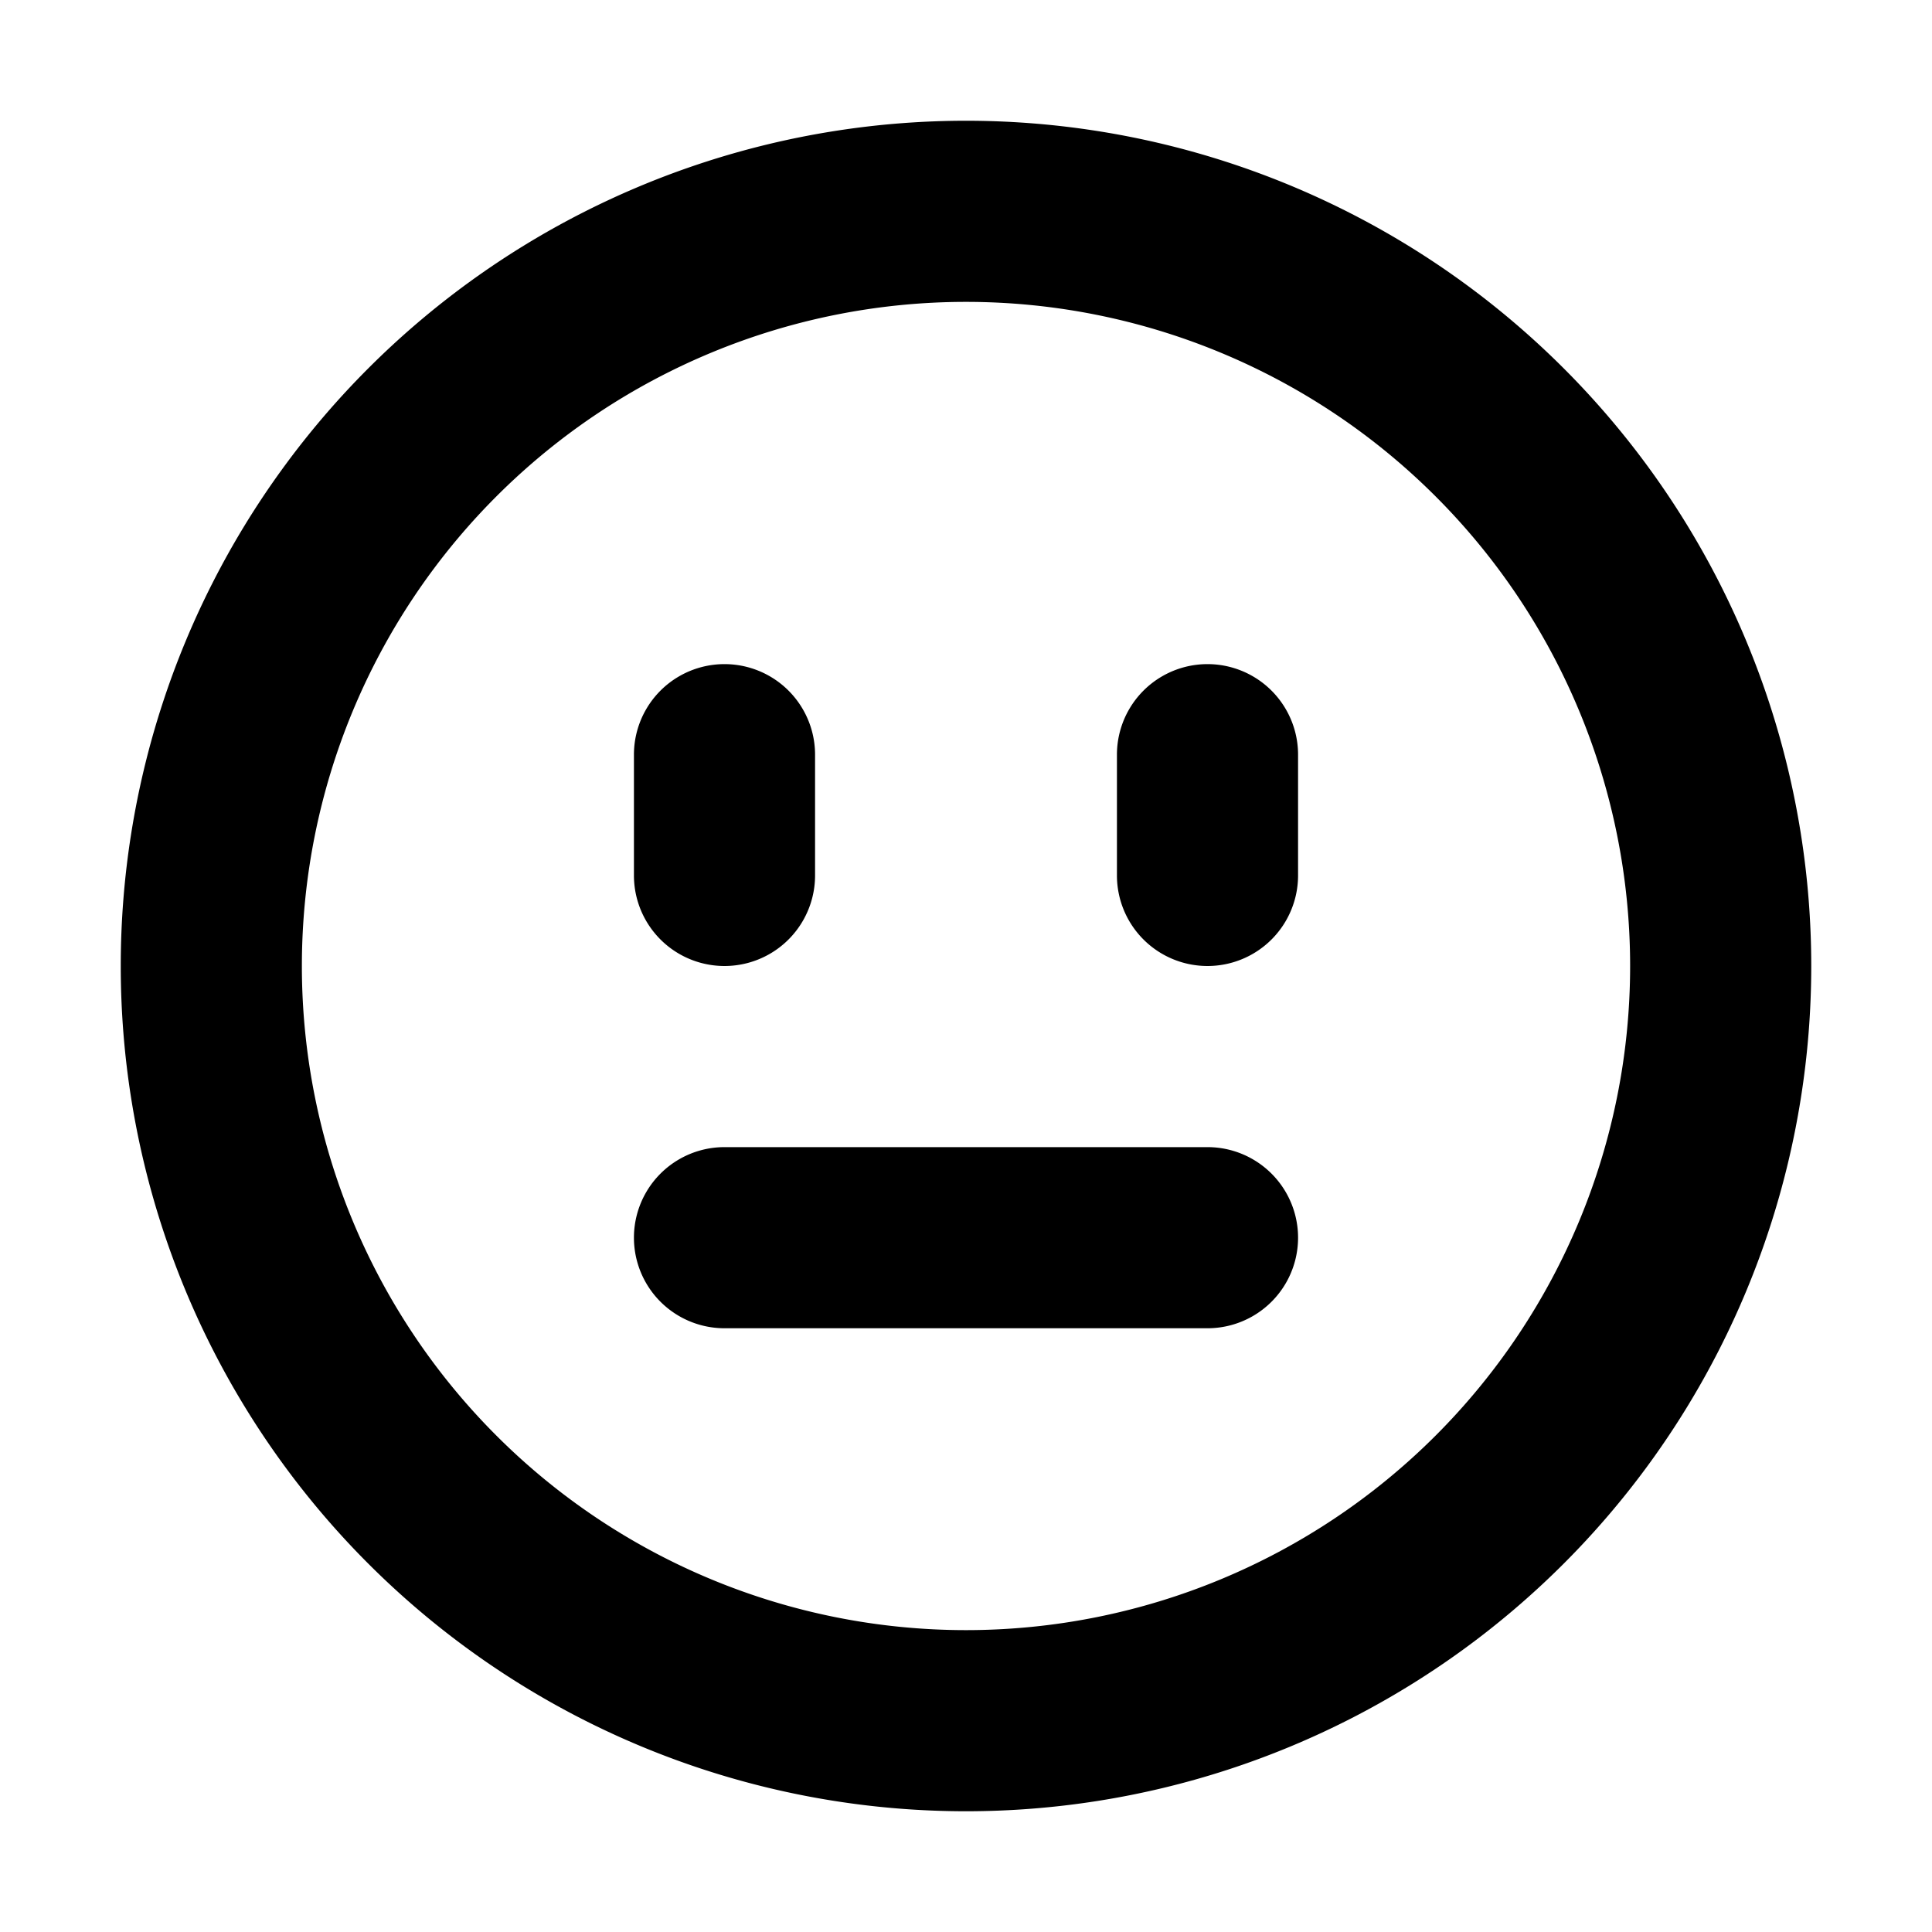 <svg xmlns="http://www.w3.org/2000/svg" width="16" height="16" fill="none" viewBox="0 0 16 16"><path fill="currentColor" fill-rule="evenodd" d="M13.5 8a5.5 5.5 0 1 1-11 0 5.5 5.5 0 0 1 11 0ZM15 8A7 7 0 1 1 1 8a7 7 0 0 1 14 0Zm-5 3a.75.75 0 0 0 0-1.5H6A.75.75 0 1 0 6 11h4Zm0-3a.75.75 0 0 1-.75-.75v-1a.75.75 0 1 1 1.5 0v1A.75.75 0 0 1 10 8Zm-4.75-.75a.75.75 0 0 0 1.5 0v-1a.75.75 0 1 0-1.5 0v1Z" clip-rule="evenodd"/></svg>
